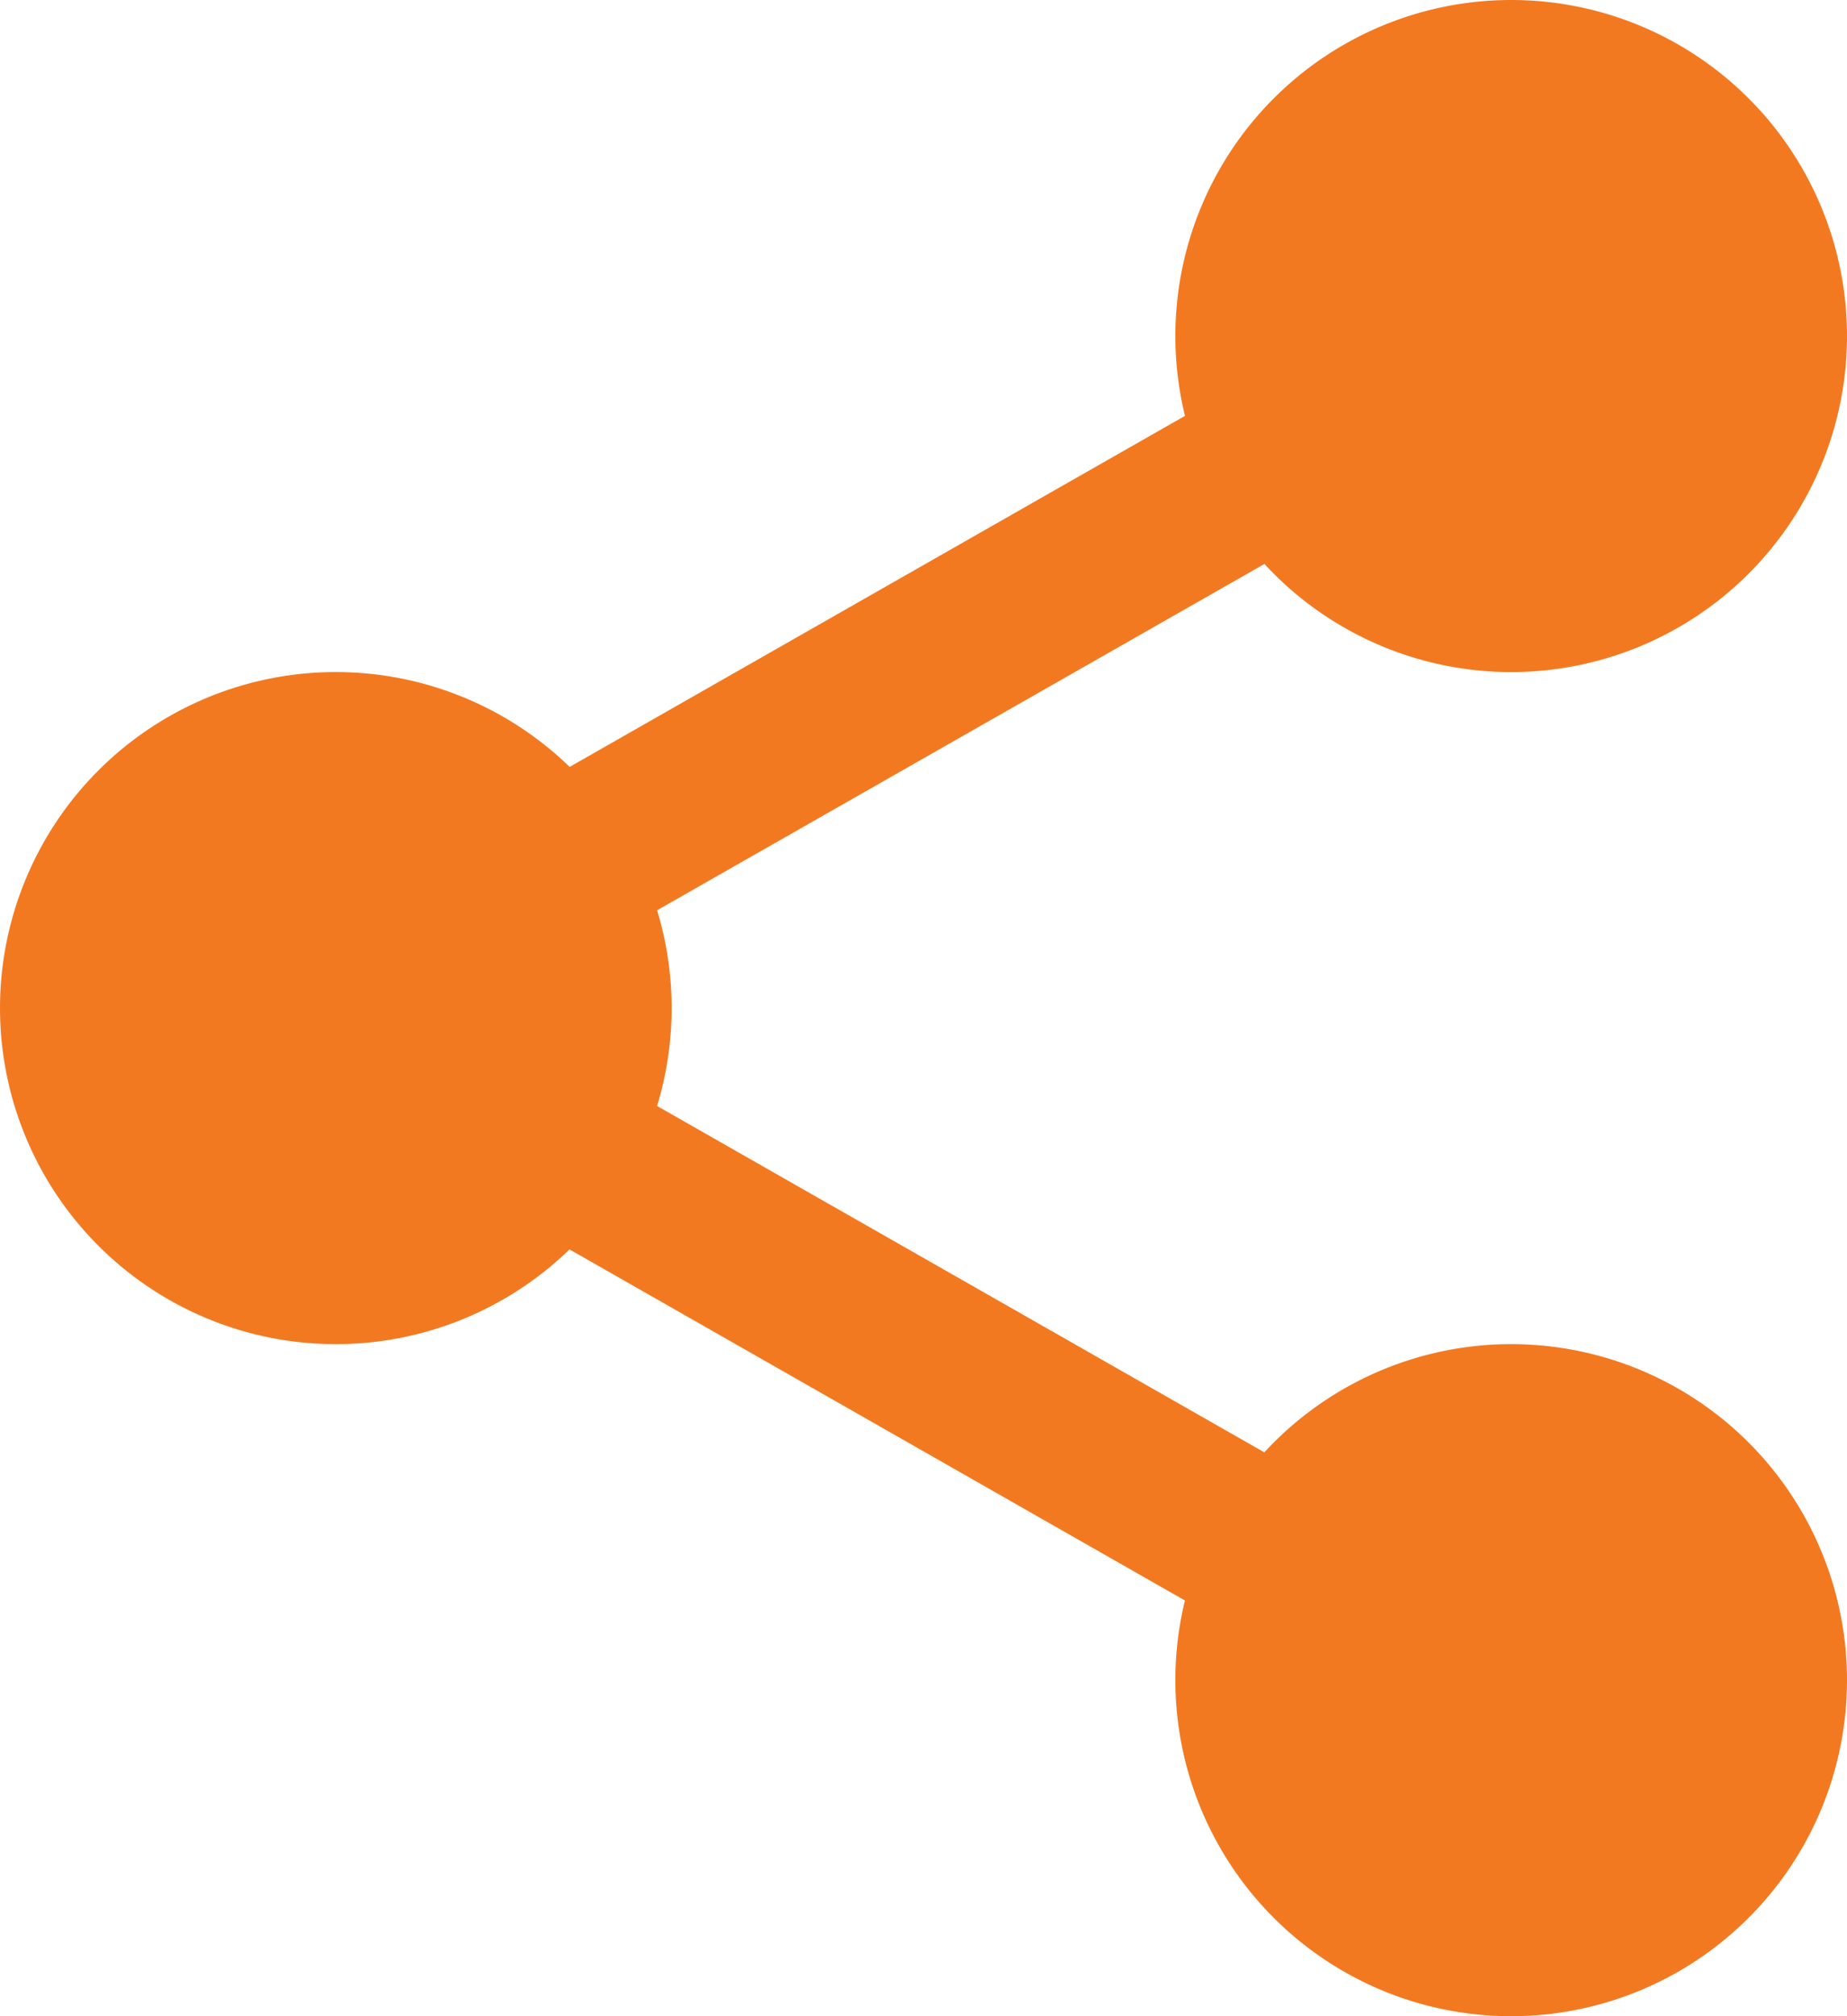<svg xmlns="http://www.w3.org/2000/svg" width="24.75" height="27" viewBox="0 0 24.75 27"><defs><style>.a{fill:#f37921;}</style></defs><g transform="translate(-21)"><path class="a" d="M342.98,19.656A3.656,3.656,0,1,1,339.324,16,3.656,3.656,0,0,1,342.98,19.656Z" transform="translate(-298.074 -15.156)"/><path class="a" d="M324.168,9a4.5,4.5,0,1,1,4.5-4.5A4.5,4.5,0,0,1,324.168,9Zm0-7.313A2.813,2.813,0,1,0,326.98,4.5,2.816,2.816,0,0,0,324.168,1.687Z" transform="translate(-282.918 0)"/><path class="a" d="M342.98,360.988a3.656,3.656,0,1,1-3.656-3.656A3.656,3.656,0,0,1,342.98,360.988Z" transform="translate(-298.074 -338.488)"/><path class="a" d="M324.168,350.332a4.5,4.5,0,1,1,4.5-4.5A4.5,4.5,0,0,1,324.168,350.332Zm0-7.313a2.813,2.813,0,1,0,2.812,2.813A2.816,2.816,0,0,0,324.168,343.02Z" transform="translate(-282.918 -323.332)"/><path class="a" d="M44.313,190.324a3.656,3.656,0,1,1-3.656-3.656A3.656,3.656,0,0,1,44.313,190.324Z" transform="translate(-15.156 -176.824)"/><path class="a" d="M25.5,179.668a4.5,4.5,0,1,1,4.5-4.5A4.5,4.5,0,0,1,25.5,179.668Zm0-7.312a2.812,2.812,0,1,0,2.813,2.812A2.816,2.816,0,0,0,25.5,172.355Z" transform="translate(0 -161.668)"/><path class="a" d="M136.474,98.417a1.125,1.125,0,0,1-.558-2.1l10.439-5.951a1.125,1.125,0,1,1,1.114,1.955L137.03,98.27A1.118,1.118,0,0,1,136.474,98.417Z" transform="translate(-108.318 -85.457)"/><path class="a" d="M146.934,274.421a1.118,1.118,0,0,1-.556-.147l-10.439-5.951a1.125,1.125,0,0,1,1.114-1.955l10.439,5.951a1.125,1.125,0,0,1-.558,2.1Z" transform="translate(-108.34 -252.18)"/></g></svg>